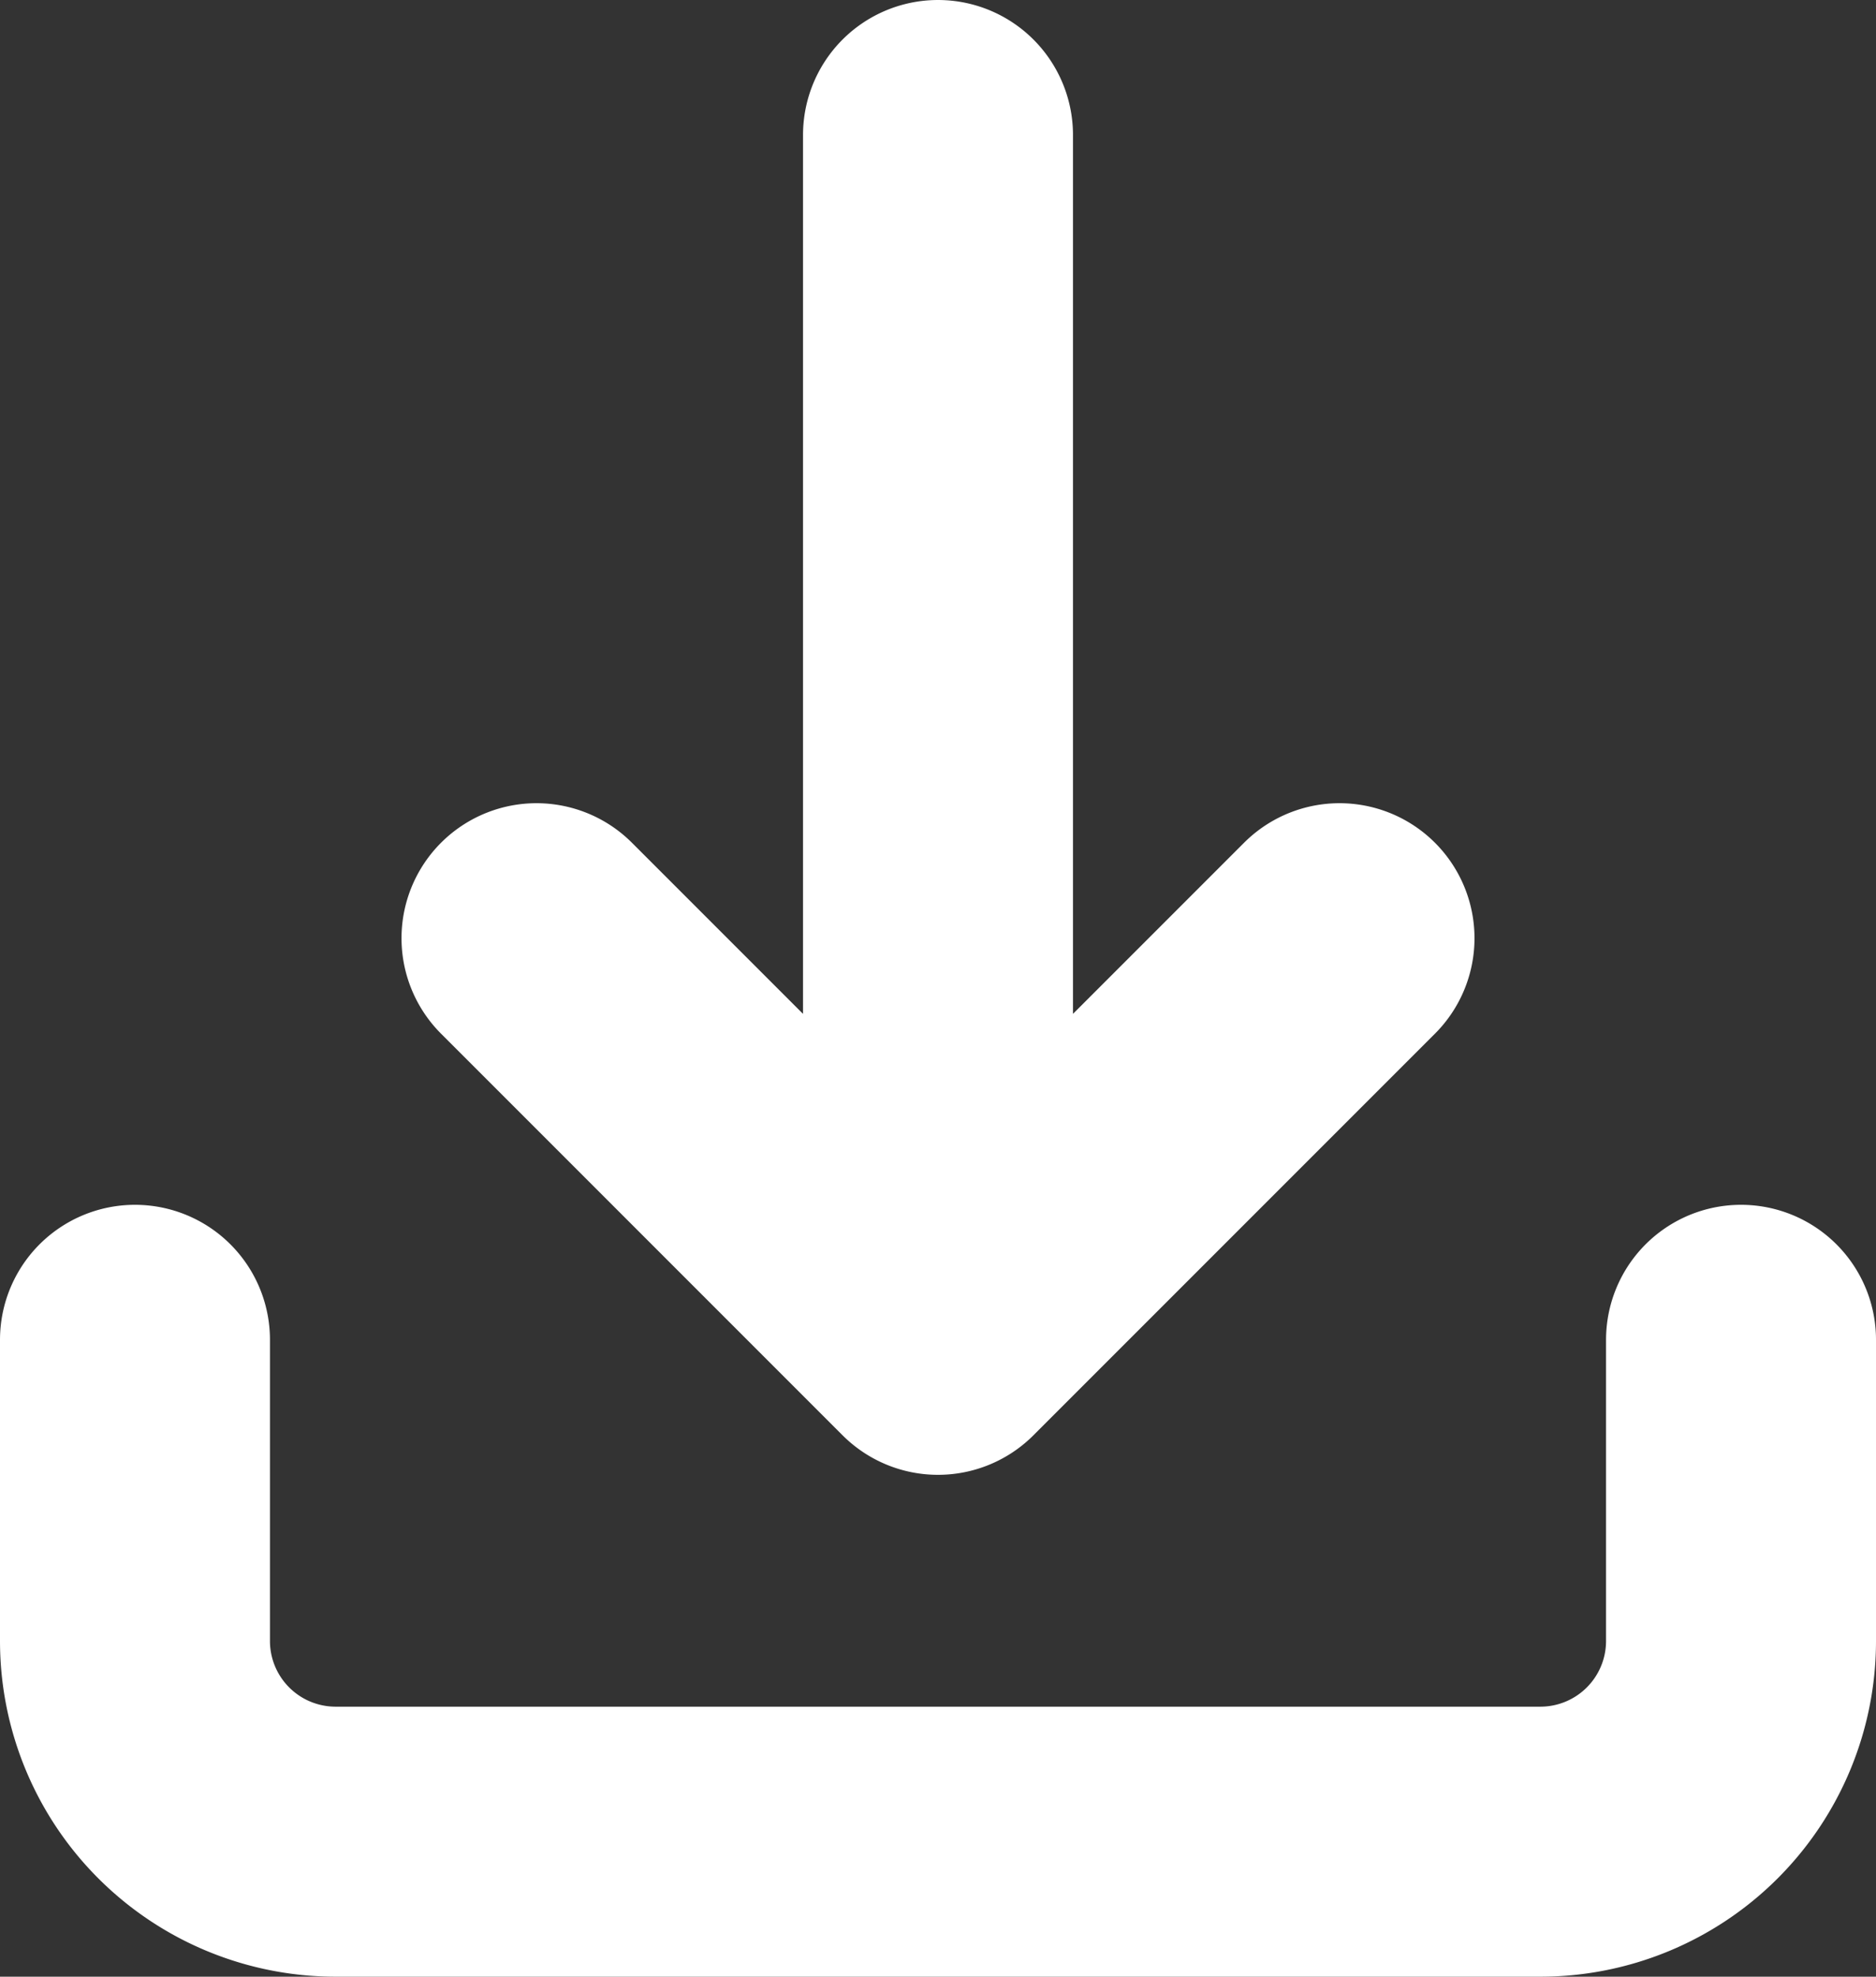 <svg xmlns="http://www.w3.org/2000/svg" width="10.424" height="10.981" viewBox="0 0 10.424 10.981">
  <rect x="0" y="0" width="10.424" height="10.981" fill="#333333" stroke="none"/>
  <path id="download-svgrepo-com" d="M12.924,9.693v1.673a1.115,1.115,0,0,1-1.115,1.115H5.115A1.115,1.115,0,0,1,4,11.366V9.693M6.231,7.462,8.462,9.693m0,0,2.231-2.231M8.462,9.693V3" transform="translate(-3.25 -2.25)" fill="none" stroke="#fff" stroke-linecap="round" stroke-linejoin="round" stroke-width="1.5"/>
</svg>
